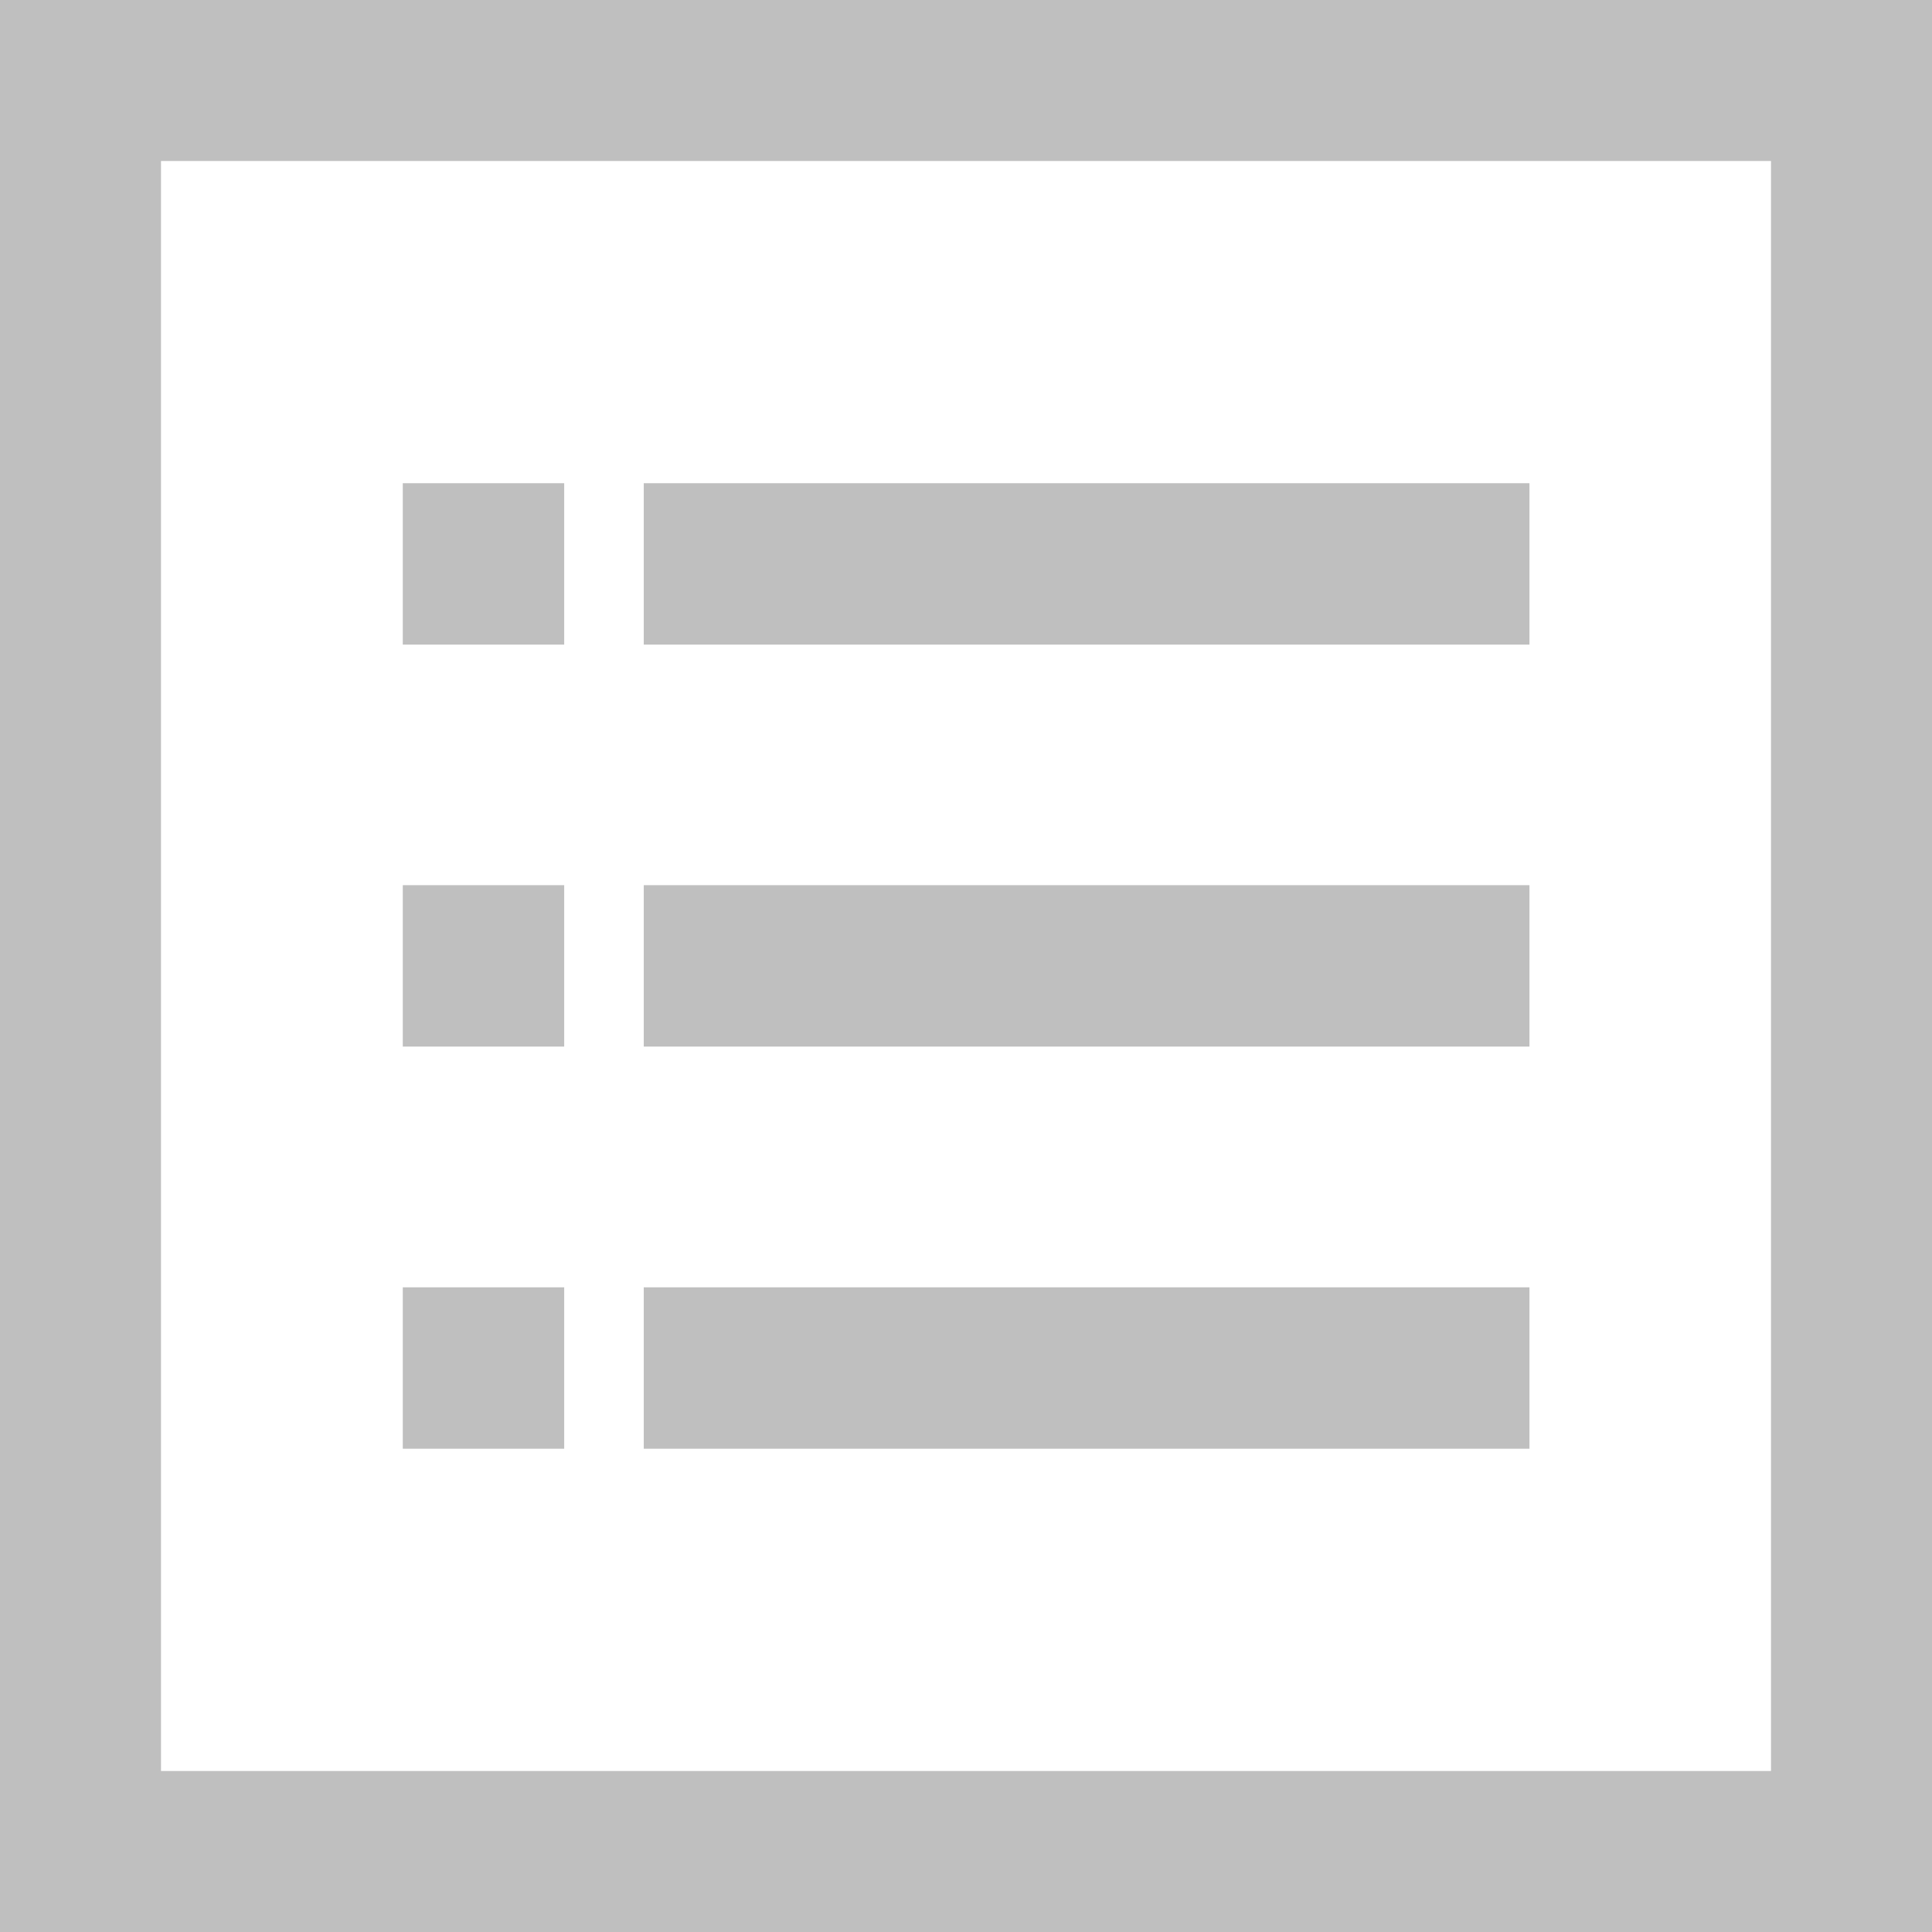 <?xml version="1.0" standalone="no"?><!DOCTYPE svg PUBLIC "-//W3C//DTD SVG 1.1//EN" "http://www.w3.org/Graphics/SVG/1.1/DTD/svg11.dtd"><svg t="1652924349425" class="icon" viewBox="0 0 1024 1024" version="1.1" xmlns="http://www.w3.org/2000/svg" p-id="2715" xmlns:xlink="http://www.w3.org/1999/xlink" width="200" height="200"><defs><style type="text/css"></style></defs><path d="M938.667 85.333v853.333H85.333V85.333h853.333m85.333-85.333H0v1024h1024z" p-id="2716" fill="#bfbfbf"></path><path d="M213.483 256.107h85.547v85.547h-85.547z" p-id="2717" fill="#bfbfbf"></path><path d="M341.205 256.107h469.44v85.547H341.205z" p-id="2718" fill="#bfbfbf"></path><path d="M213.483 469.163h85.547v85.547h-85.547z" p-id="2719" fill="#bfbfbf"></path><path d="M341.205 469.163h469.44v85.547H341.205z" p-id="2720" fill="#bfbfbf"></path><path d="M213.483 682.304h85.547v85.547h-85.547z" p-id="2721" fill="#bfbfbf"></path><path d="M341.205 682.304h469.44v85.547H341.205z" p-id="2722" fill="#bfbfbf"></path></svg>